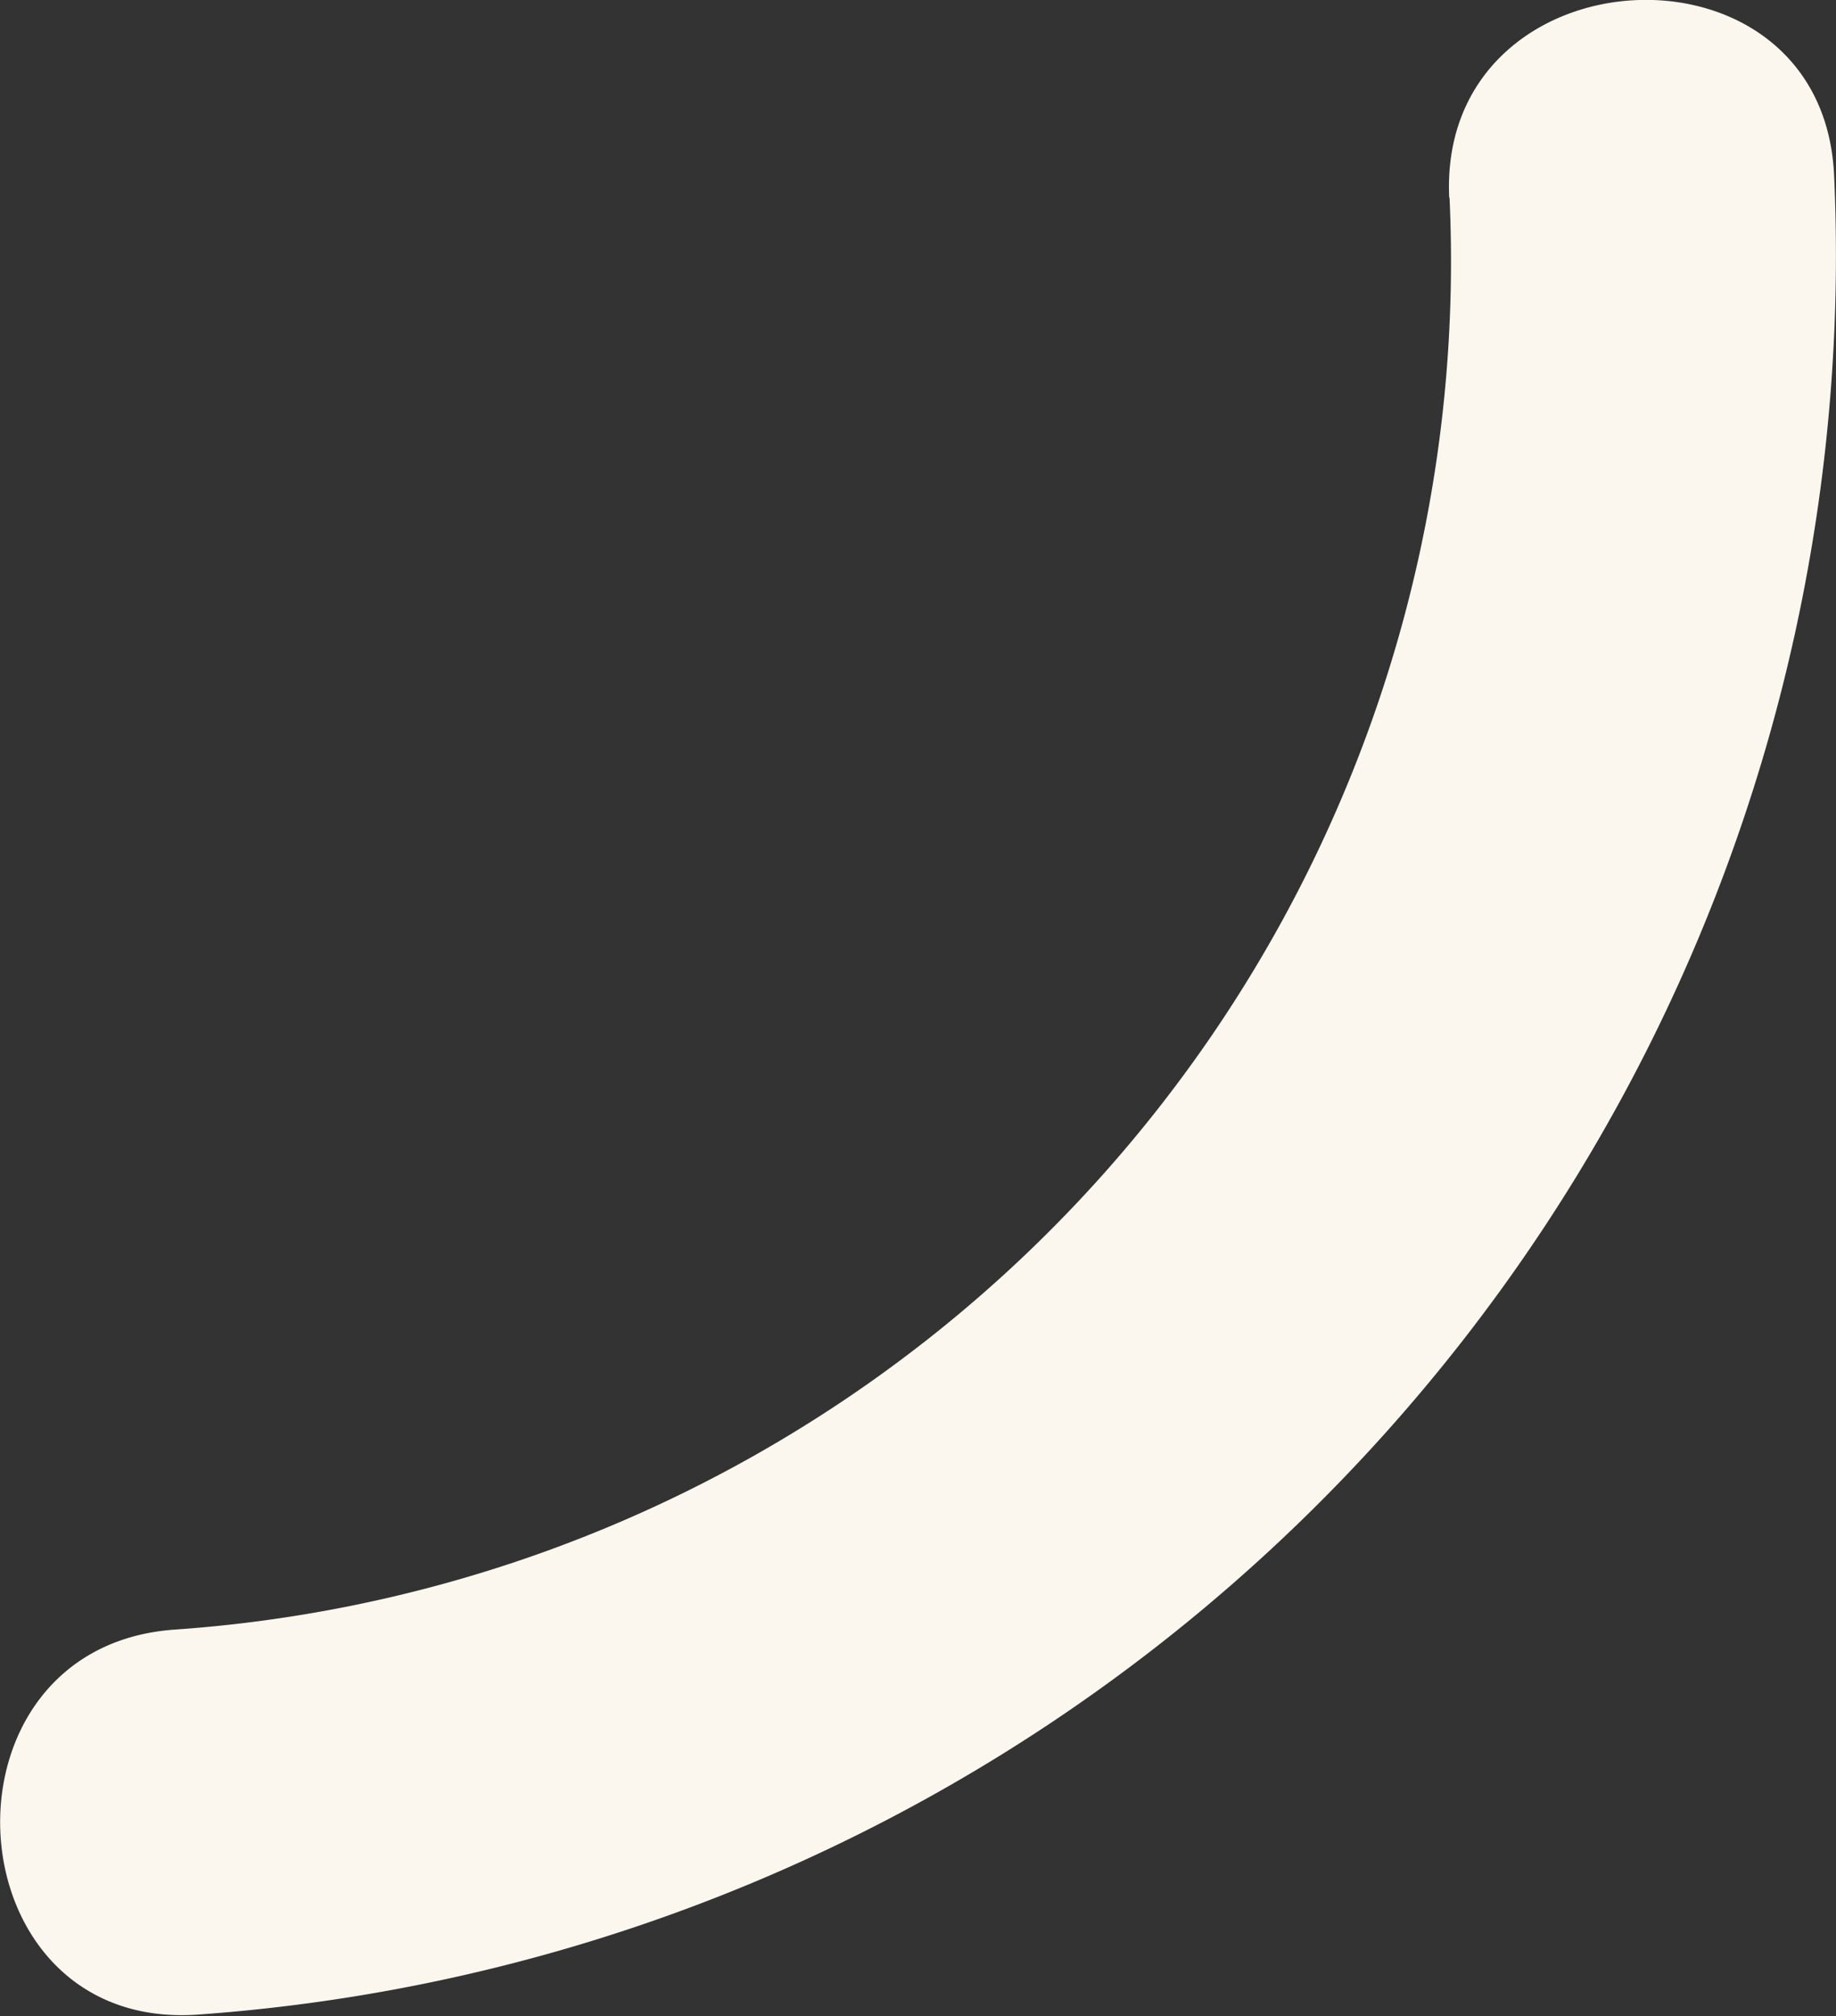 <svg width="100%" height="100%" xmlns="http://www.w3.org/2000/svg" viewBox="0 0 57.72 63.36"><rect x="0" y="0" width="57.72" height="63.36" fill="#333333" stroke="none"/><title>pattern-5</title><g id="Layer_2" data-name="Layer 2"><g id="Base"><path d="M45.57,6.21a43.1,43.1,0,0,1-40.07,45c-7.77.54-7.09,12.64.71,12.1A55.42,55.42,0,0,0,57.66,5.5c-.37-7.79-12.46-7.09-12.1.71Z" style="fill:#fbf7ee"/></g></g></svg>